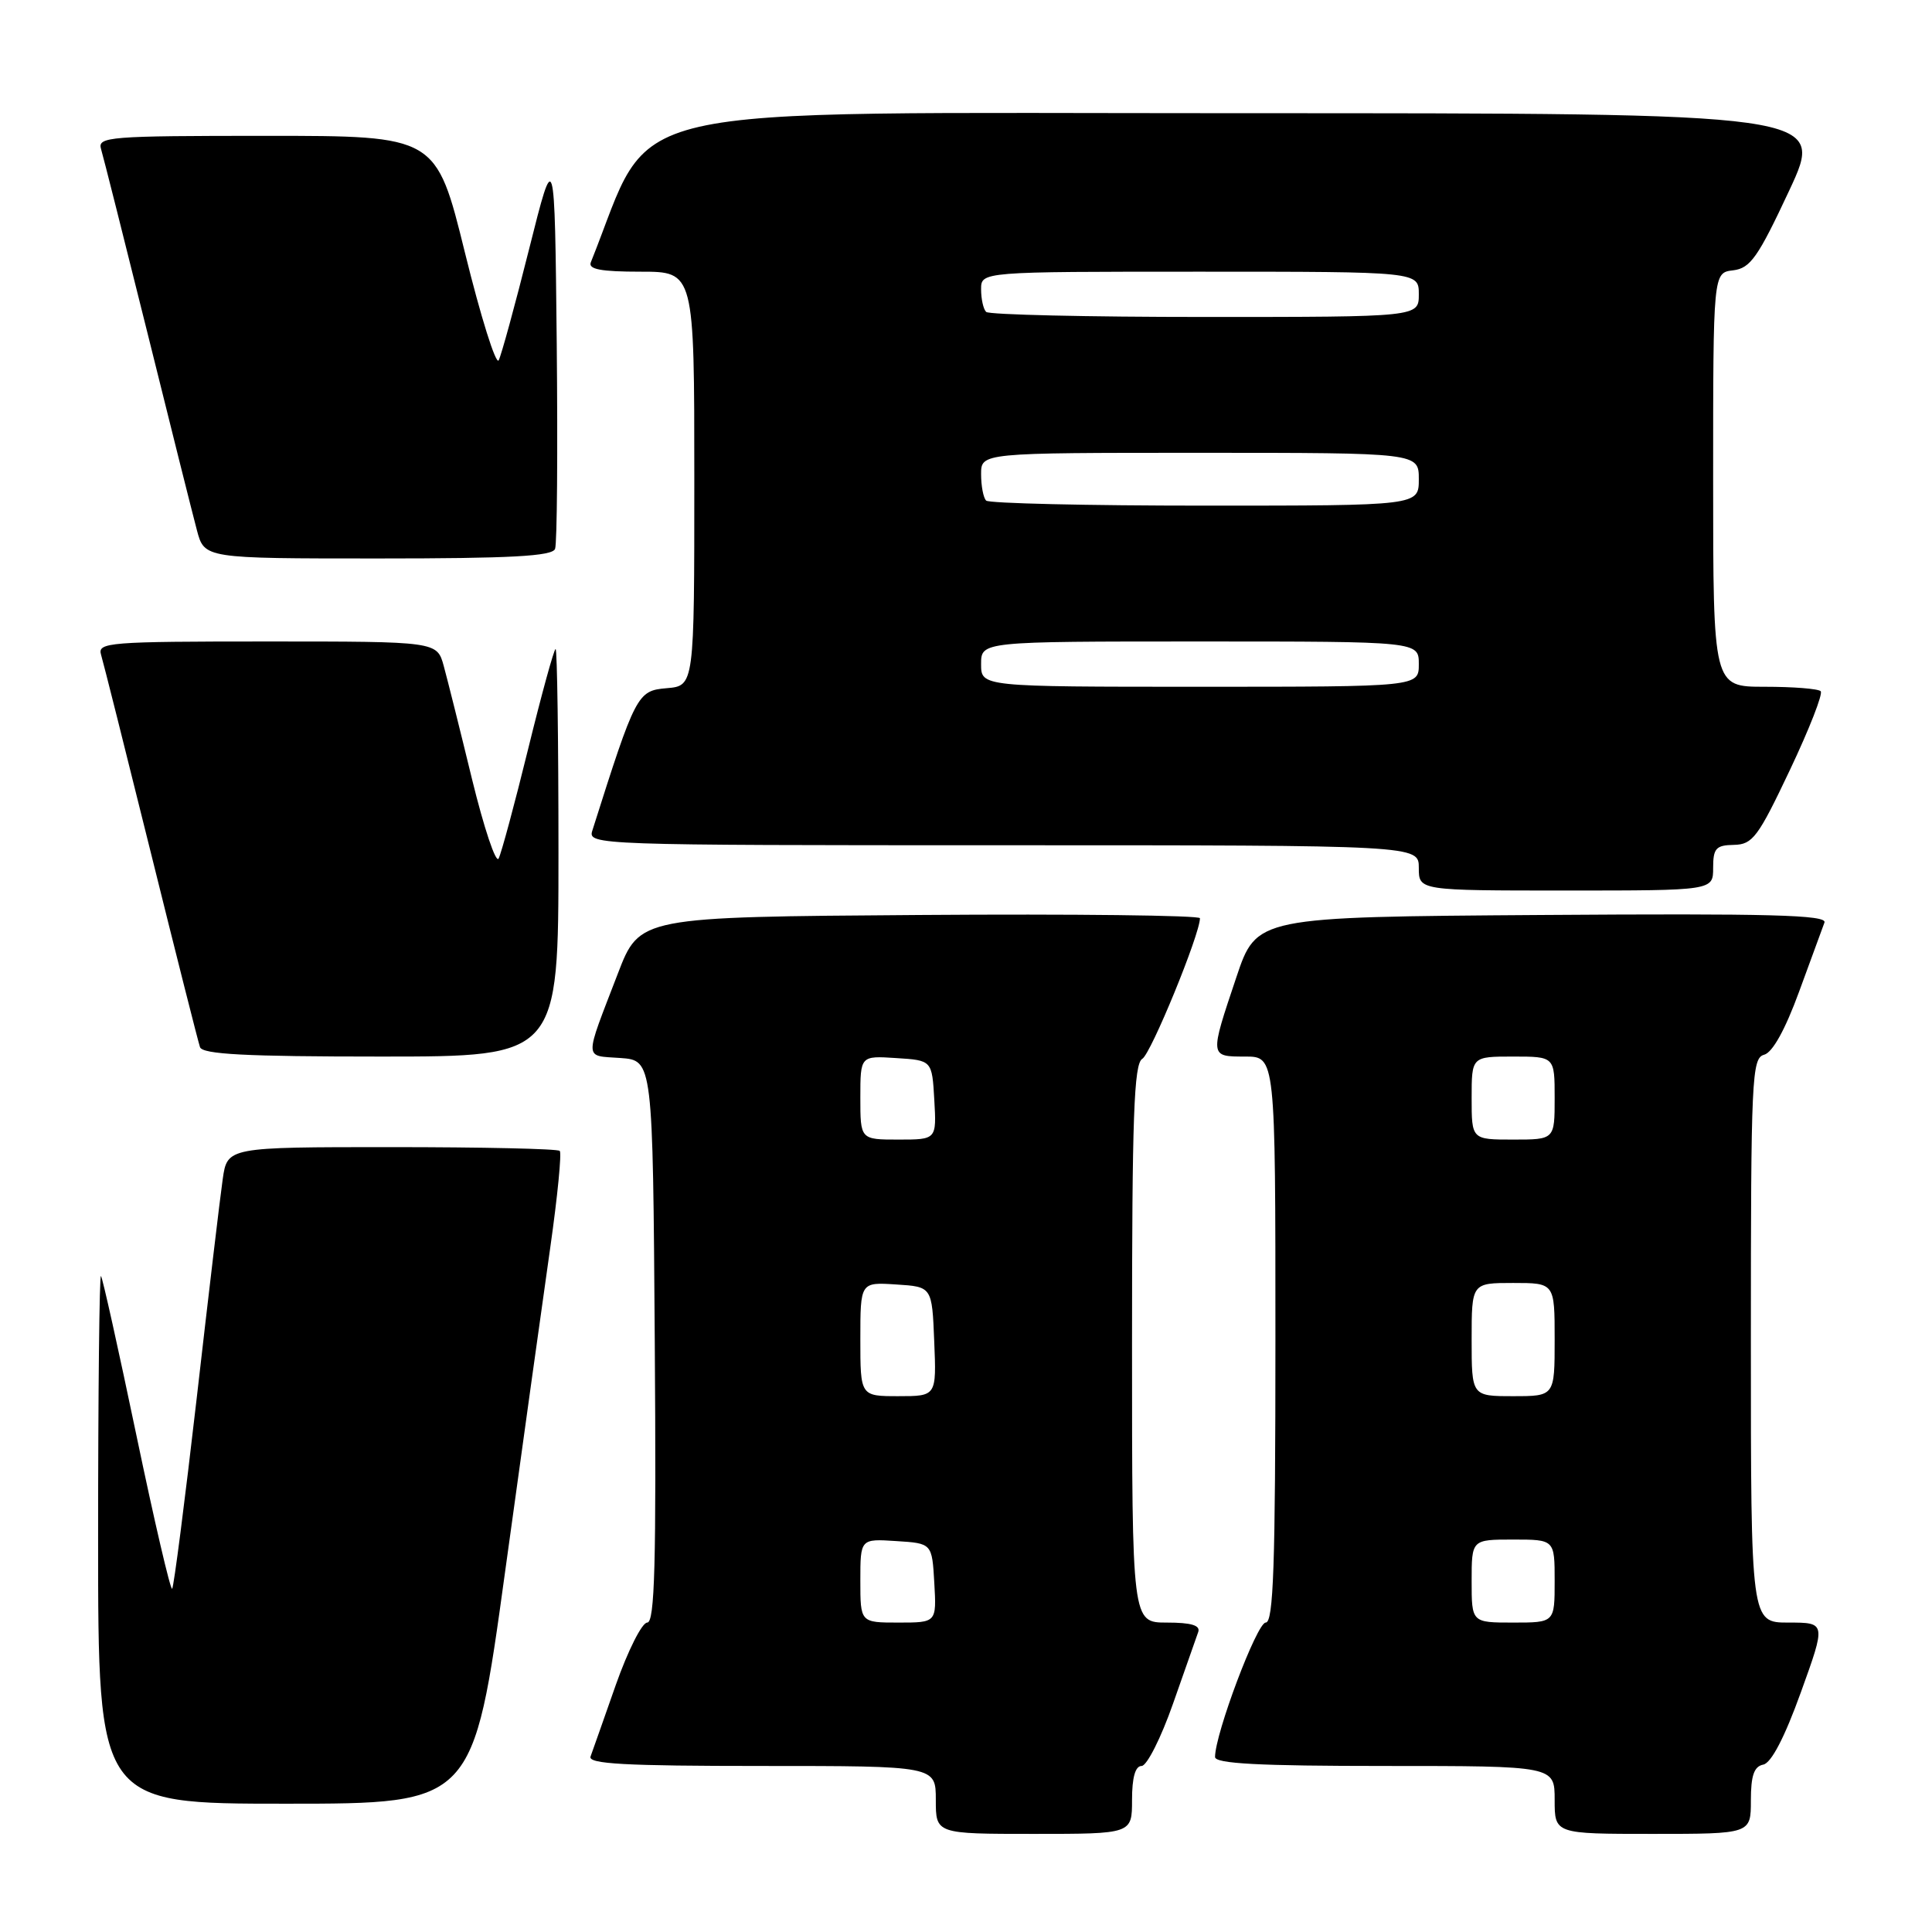 <?xml version="1.0" encoding="UTF-8" standalone="no"?>
<!DOCTYPE svg PUBLIC "-//W3C//DTD SVG 1.1//EN" "http://www.w3.org/Graphics/SVG/1.1/DTD/svg11.dtd" >
<svg xmlns="http://www.w3.org/2000/svg" xmlns:xlink="http://www.w3.org/1999/xlink" version="1.1" viewBox="0 0 256 256">
 <g >
 <path fill="currentColor"
d=" M 150.00 238.50 C 150.00 235.53 150.43 234.00 151.27 234.00 C 151.96 234.00 153.84 230.29 155.43 225.75 C 157.02 221.21 158.53 216.94 158.77 216.25 C 159.08 215.37 157.86 215.00 154.61 215.00 C 150.00 215.00 150.00 215.00 150.00 178.05 C 150.00 147.94 150.25 140.95 151.36 140.30 C 152.51 139.63 159.00 123.79 159.00 121.67 C 159.00 121.29 142.29 121.09 121.87 121.24 C 84.75 121.50 84.75 121.50 81.87 129.00 C 77.36 140.73 77.33 139.84 82.20 140.19 C 86.50 140.50 86.50 140.50 86.76 177.75 C 86.97 207.21 86.76 215.00 85.76 215.00 C 85.07 215.00 83.20 218.72 81.60 223.25 C 80.01 227.79 78.50 232.06 78.25 232.75 C 77.89 233.73 82.83 234.00 100.89 234.00 C 124.00 234.00 124.00 234.00 124.00 238.50 C 124.00 243.00 124.00 243.00 137.00 243.00 C 150.00 243.00 150.00 243.00 150.00 238.50 Z  M 232.00 238.57 C 232.00 235.27 232.42 234.06 233.64 233.82 C 234.70 233.61 236.47 230.22 238.62 224.25 C 241.96 215.00 241.96 215.00 236.98 215.00 C 232.00 215.00 232.00 215.00 232.00 177.62 C 232.00 142.86 232.12 140.20 233.75 139.76 C 234.87 139.47 236.55 136.43 238.39 131.40 C 239.98 127.05 241.49 122.93 241.75 122.24 C 242.13 121.23 234.51 121.03 204.36 121.24 C 166.50 121.50 166.50 121.50 163.82 129.50 C 160.27 140.07 160.26 140.00 165.00 140.00 C 169.00 140.00 169.00 140.00 169.00 177.50 C 169.00 207.51 168.74 215.00 167.71 215.00 C 166.55 215.00 161.00 229.74 161.00 232.81 C 161.00 233.69 166.77 234.00 183.50 234.00 C 206.00 234.00 206.00 234.00 206.00 238.50 C 206.00 243.00 206.00 243.00 219.00 243.00 C 232.00 243.00 232.00 243.00 232.00 238.57 Z  M 66.93 208.25 C 69.26 191.34 71.96 171.99 72.92 165.25 C 73.88 158.51 74.44 152.77 74.17 152.50 C 73.89 152.22 63.87 152.00 51.89 152.00 C 30.12 152.00 30.12 152.00 29.51 156.25 C 29.17 158.59 27.62 171.66 26.06 185.31 C 24.49 198.95 23.03 210.30 22.81 210.52 C 22.59 210.74 20.46 201.61 18.08 190.21 C 15.70 178.82 13.59 169.31 13.38 169.08 C 13.17 168.85 13.00 184.49 13.00 203.83 C 13.00 239.00 13.00 239.00 37.85 239.00 C 62.70 239.00 62.70 239.00 66.93 208.25 Z  M 74.00 113.00 C 74.00 98.15 73.83 86.00 73.62 86.00 C 73.41 86.00 71.77 91.96 69.98 99.25 C 68.19 106.54 66.43 113.06 66.07 113.76 C 65.71 114.45 64.13 109.72 62.55 103.26 C 60.98 96.79 59.29 90.04 58.80 88.25 C 57.91 85.00 57.91 85.00 35.39 85.00 C 14.40 85.00 12.90 85.12 13.39 86.75 C 13.68 87.71 16.65 99.53 19.99 113.00 C 23.33 126.47 26.26 138.06 26.50 138.75 C 26.83 139.70 32.54 140.00 50.47 140.00 C 74.00 140.00 74.00 140.00 74.00 113.00 Z  M 227.00 115.00 C 227.00 112.41 227.37 111.99 229.75 111.95 C 232.23 111.90 232.95 110.94 237.17 102.03 C 239.74 96.61 241.58 91.91 241.25 91.59 C 240.93 91.26 237.59 91.00 233.83 91.00 C 227.00 91.00 227.00 91.00 227.00 63.57 C 227.00 36.13 227.00 36.13 229.65 35.82 C 231.93 35.54 232.94 34.11 237.08 25.25 C 241.87 15.00 241.87 15.00 164.13 15.00 C 79.26 15.00 86.94 13.23 78.29 34.75 C 77.91 35.68 79.61 36.00 84.89 36.00 C 92.00 36.00 92.00 36.00 92.00 63.44 C 92.00 90.88 92.00 90.88 88.33 91.19 C 84.45 91.52 84.23 91.94 78.48 110.08 C 77.88 111.96 79.05 112.00 132.93 112.00 C 188.00 112.00 188.00 112.00 188.00 115.00 C 188.00 118.00 188.00 118.00 207.50 118.00 C 227.00 118.00 227.00 118.00 227.00 115.00 Z  M 73.55 72.73 C 73.82 72.04 73.91 59.77 73.77 45.48 C 73.50 19.50 73.50 19.50 70.11 33.00 C 68.25 40.42 66.43 47.06 66.08 47.74 C 65.72 48.42 63.71 42.01 61.61 33.49 C 57.79 18.00 57.79 18.00 35.33 18.00 C 14.40 18.00 12.90 18.12 13.39 19.75 C 13.68 20.71 16.43 31.62 19.51 44.00 C 22.58 56.38 25.54 68.19 26.09 70.25 C 27.08 74.00 27.08 74.00 50.07 74.00 C 67.70 74.00 73.18 73.70 73.55 72.73 Z  M 114.00 209.45 C 114.00 203.89 114.00 203.89 118.75 204.20 C 123.50 204.50 123.50 204.50 123.80 209.75 C 124.10 215.00 124.10 215.00 119.05 215.00 C 114.00 215.00 114.00 215.00 114.00 209.45 Z  M 114.00 177.45 C 114.00 169.89 114.00 169.89 118.75 170.20 C 123.50 170.50 123.50 170.50 123.79 177.75 C 124.09 185.00 124.09 185.00 119.04 185.00 C 114.00 185.00 114.00 185.00 114.00 177.45 Z  M 114.00 145.45 C 114.00 139.89 114.00 139.89 118.75 140.20 C 123.50 140.50 123.50 140.50 123.80 145.75 C 124.10 151.00 124.10 151.00 119.05 151.00 C 114.00 151.00 114.00 151.00 114.00 145.45 Z  M 195.00 209.50 C 195.00 204.00 195.00 204.00 200.50 204.00 C 206.00 204.00 206.00 204.00 206.00 209.50 C 206.00 215.00 206.00 215.00 200.50 215.00 C 195.00 215.00 195.00 215.00 195.00 209.50 Z  M 195.00 177.50 C 195.00 170.00 195.00 170.00 200.50 170.00 C 206.00 170.00 206.00 170.00 206.00 177.50 C 206.00 185.00 206.00 185.00 200.50 185.00 C 195.00 185.00 195.00 185.00 195.00 177.50 Z  M 195.00 145.50 C 195.00 140.00 195.00 140.00 200.50 140.00 C 206.00 140.00 206.00 140.00 206.00 145.50 C 206.00 151.00 206.00 151.00 200.50 151.00 C 195.00 151.00 195.00 151.00 195.00 145.50 Z  M 130.00 88.00 C 130.00 85.00 130.00 85.00 159.00 85.00 C 188.00 85.00 188.00 85.00 188.00 88.00 C 188.00 91.00 188.00 91.00 159.00 91.00 C 130.00 91.00 130.00 91.00 130.00 88.00 Z  M 130.67 66.33 C 130.30 65.97 130.00 64.39 130.00 62.83 C 130.00 60.00 130.00 60.00 159.00 60.00 C 188.00 60.00 188.00 60.00 188.00 63.50 C 188.00 67.00 188.00 67.00 159.67 67.00 C 144.08 67.00 131.03 66.70 130.67 66.33 Z  M 130.67 41.33 C 130.30 40.97 130.00 39.62 130.00 38.33 C 130.00 36.00 130.00 36.00 159.00 36.00 C 188.00 36.00 188.00 36.00 188.00 39.00 C 188.00 42.00 188.00 42.00 159.67 42.00 C 144.08 42.00 131.03 41.70 130.67 41.33 Z "/>
</g>
</svg>
